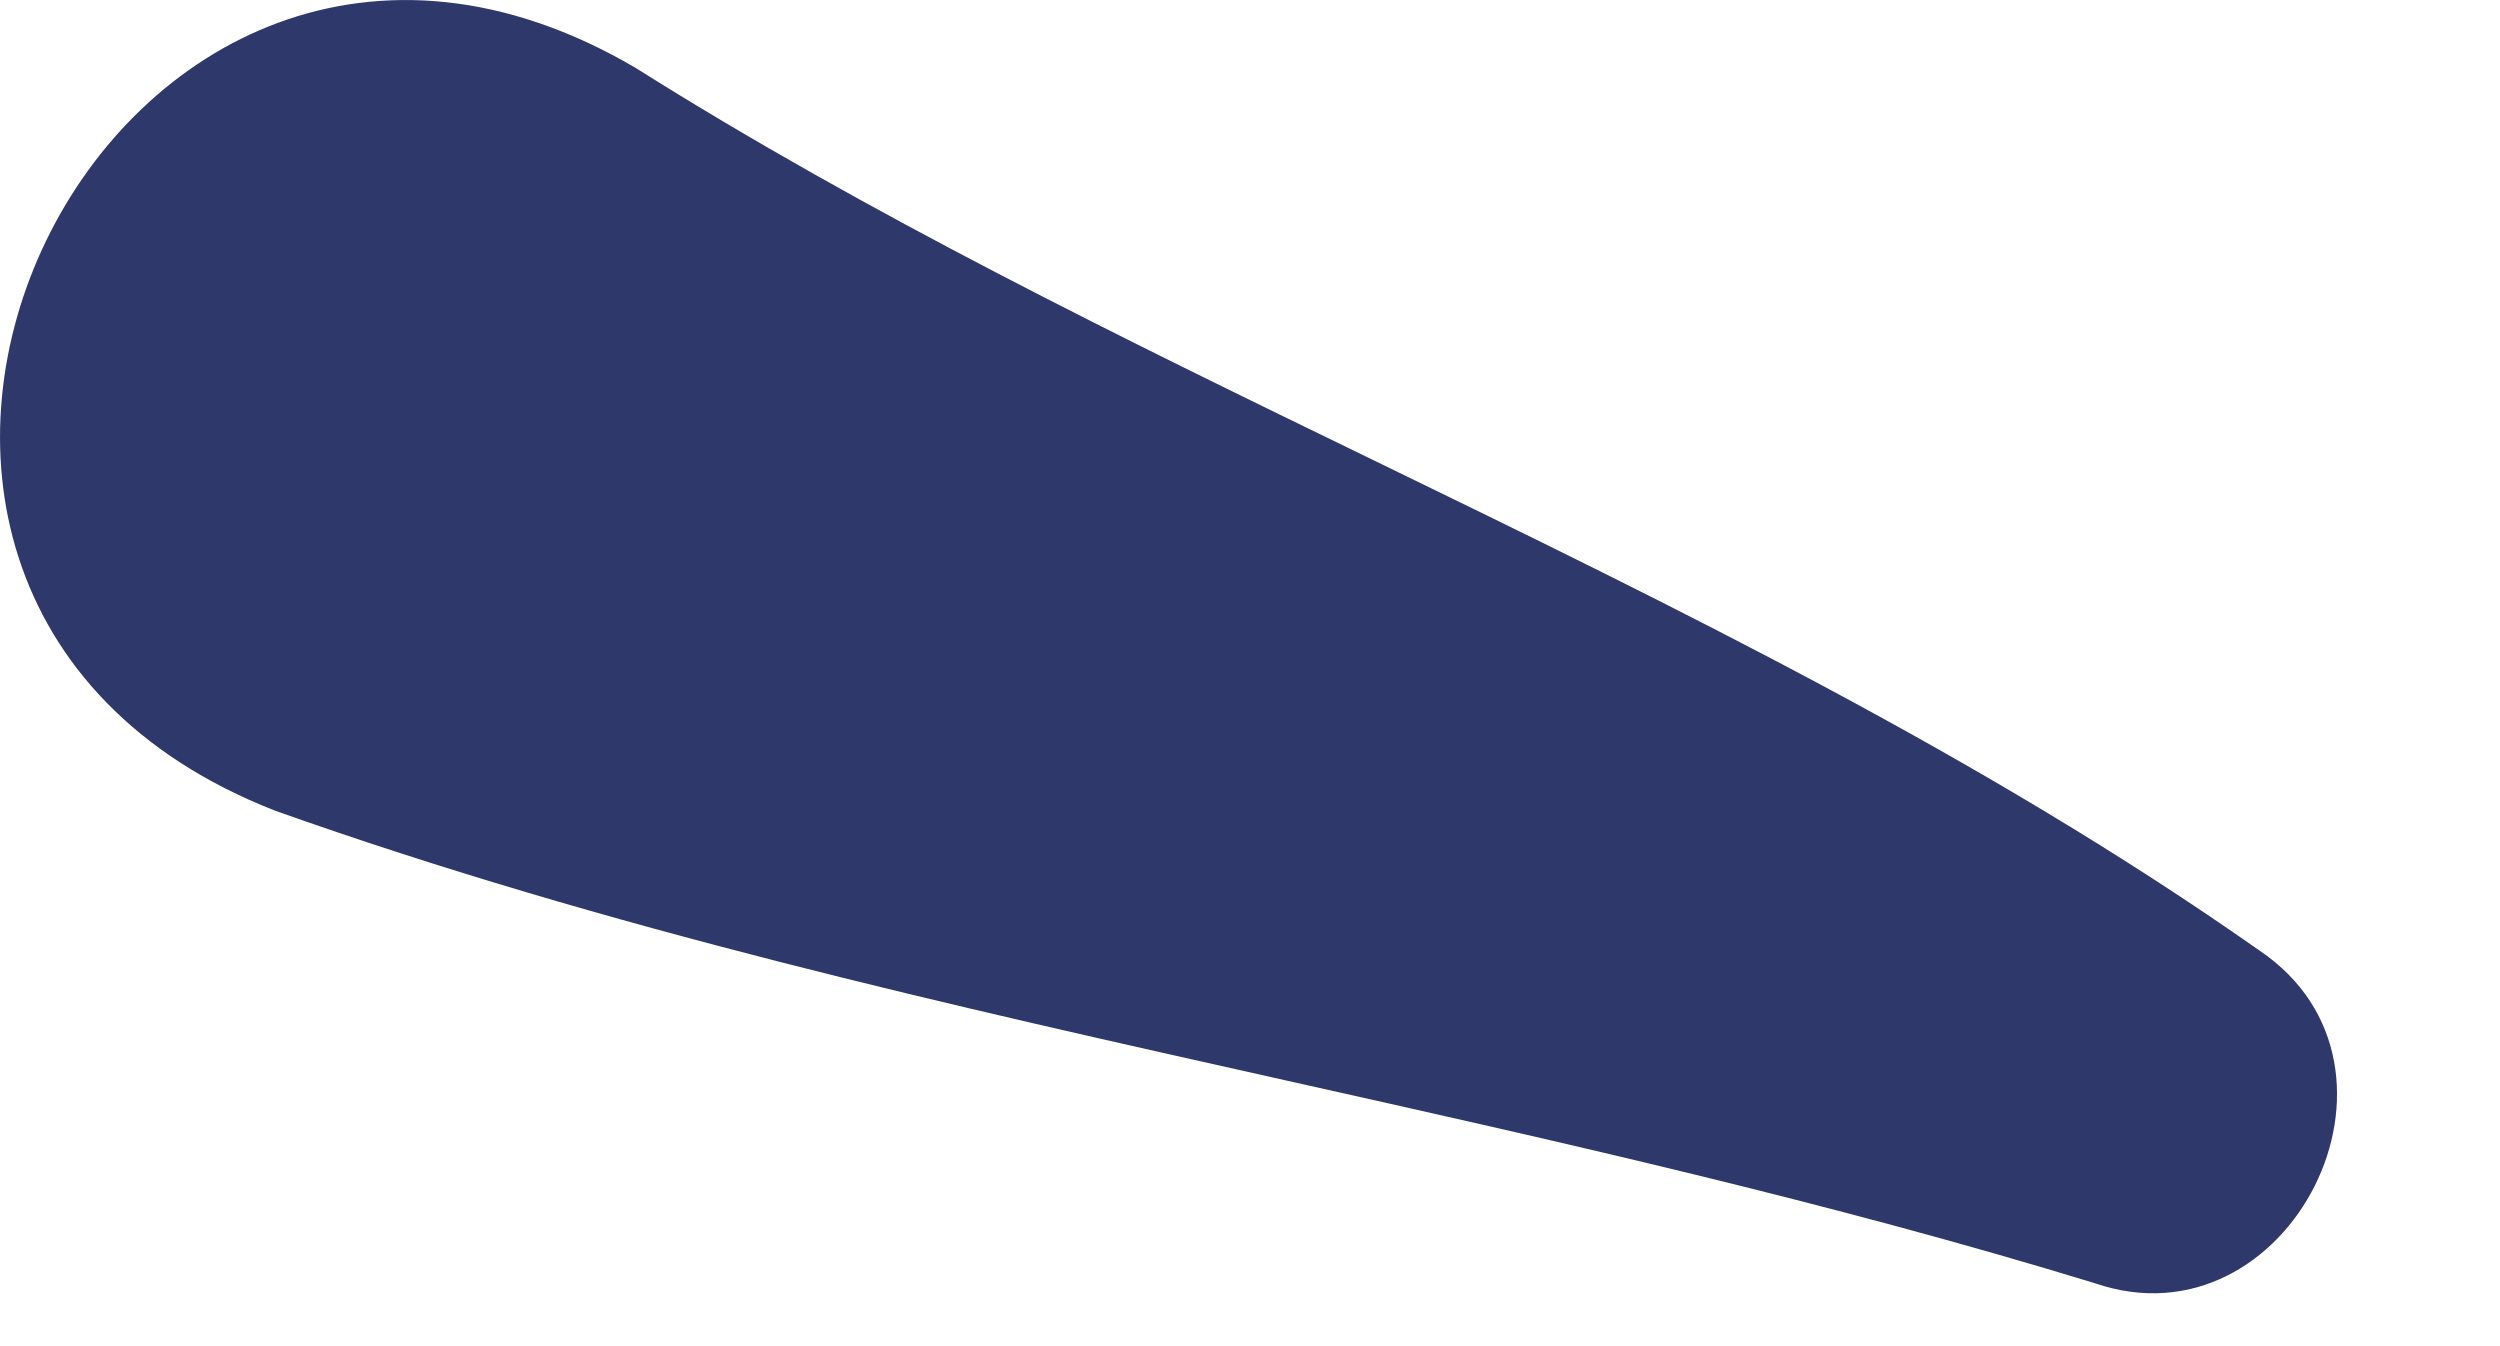 <svg width="13" height="7" viewBox="0 0 13 7" fill="none" xmlns="http://www.w3.org/2000/svg">
<path fill-rule="evenodd" clip-rule="evenodd" d="M11.751 4.944C12.647 5.551 11.903 7.019 10.894 6.673C9.509 6.249 8.105 5.935 6.699 5.621C4.931 5.226 3.162 4.831 1.429 4.215C-1.513 3.063 0.576 -1.25 3.305 0.353C4.523 1.12 5.83 1.756 7.14 2.392C8.724 3.162 10.312 3.933 11.751 4.944Z" fill="#2E386B"/>
</svg>

